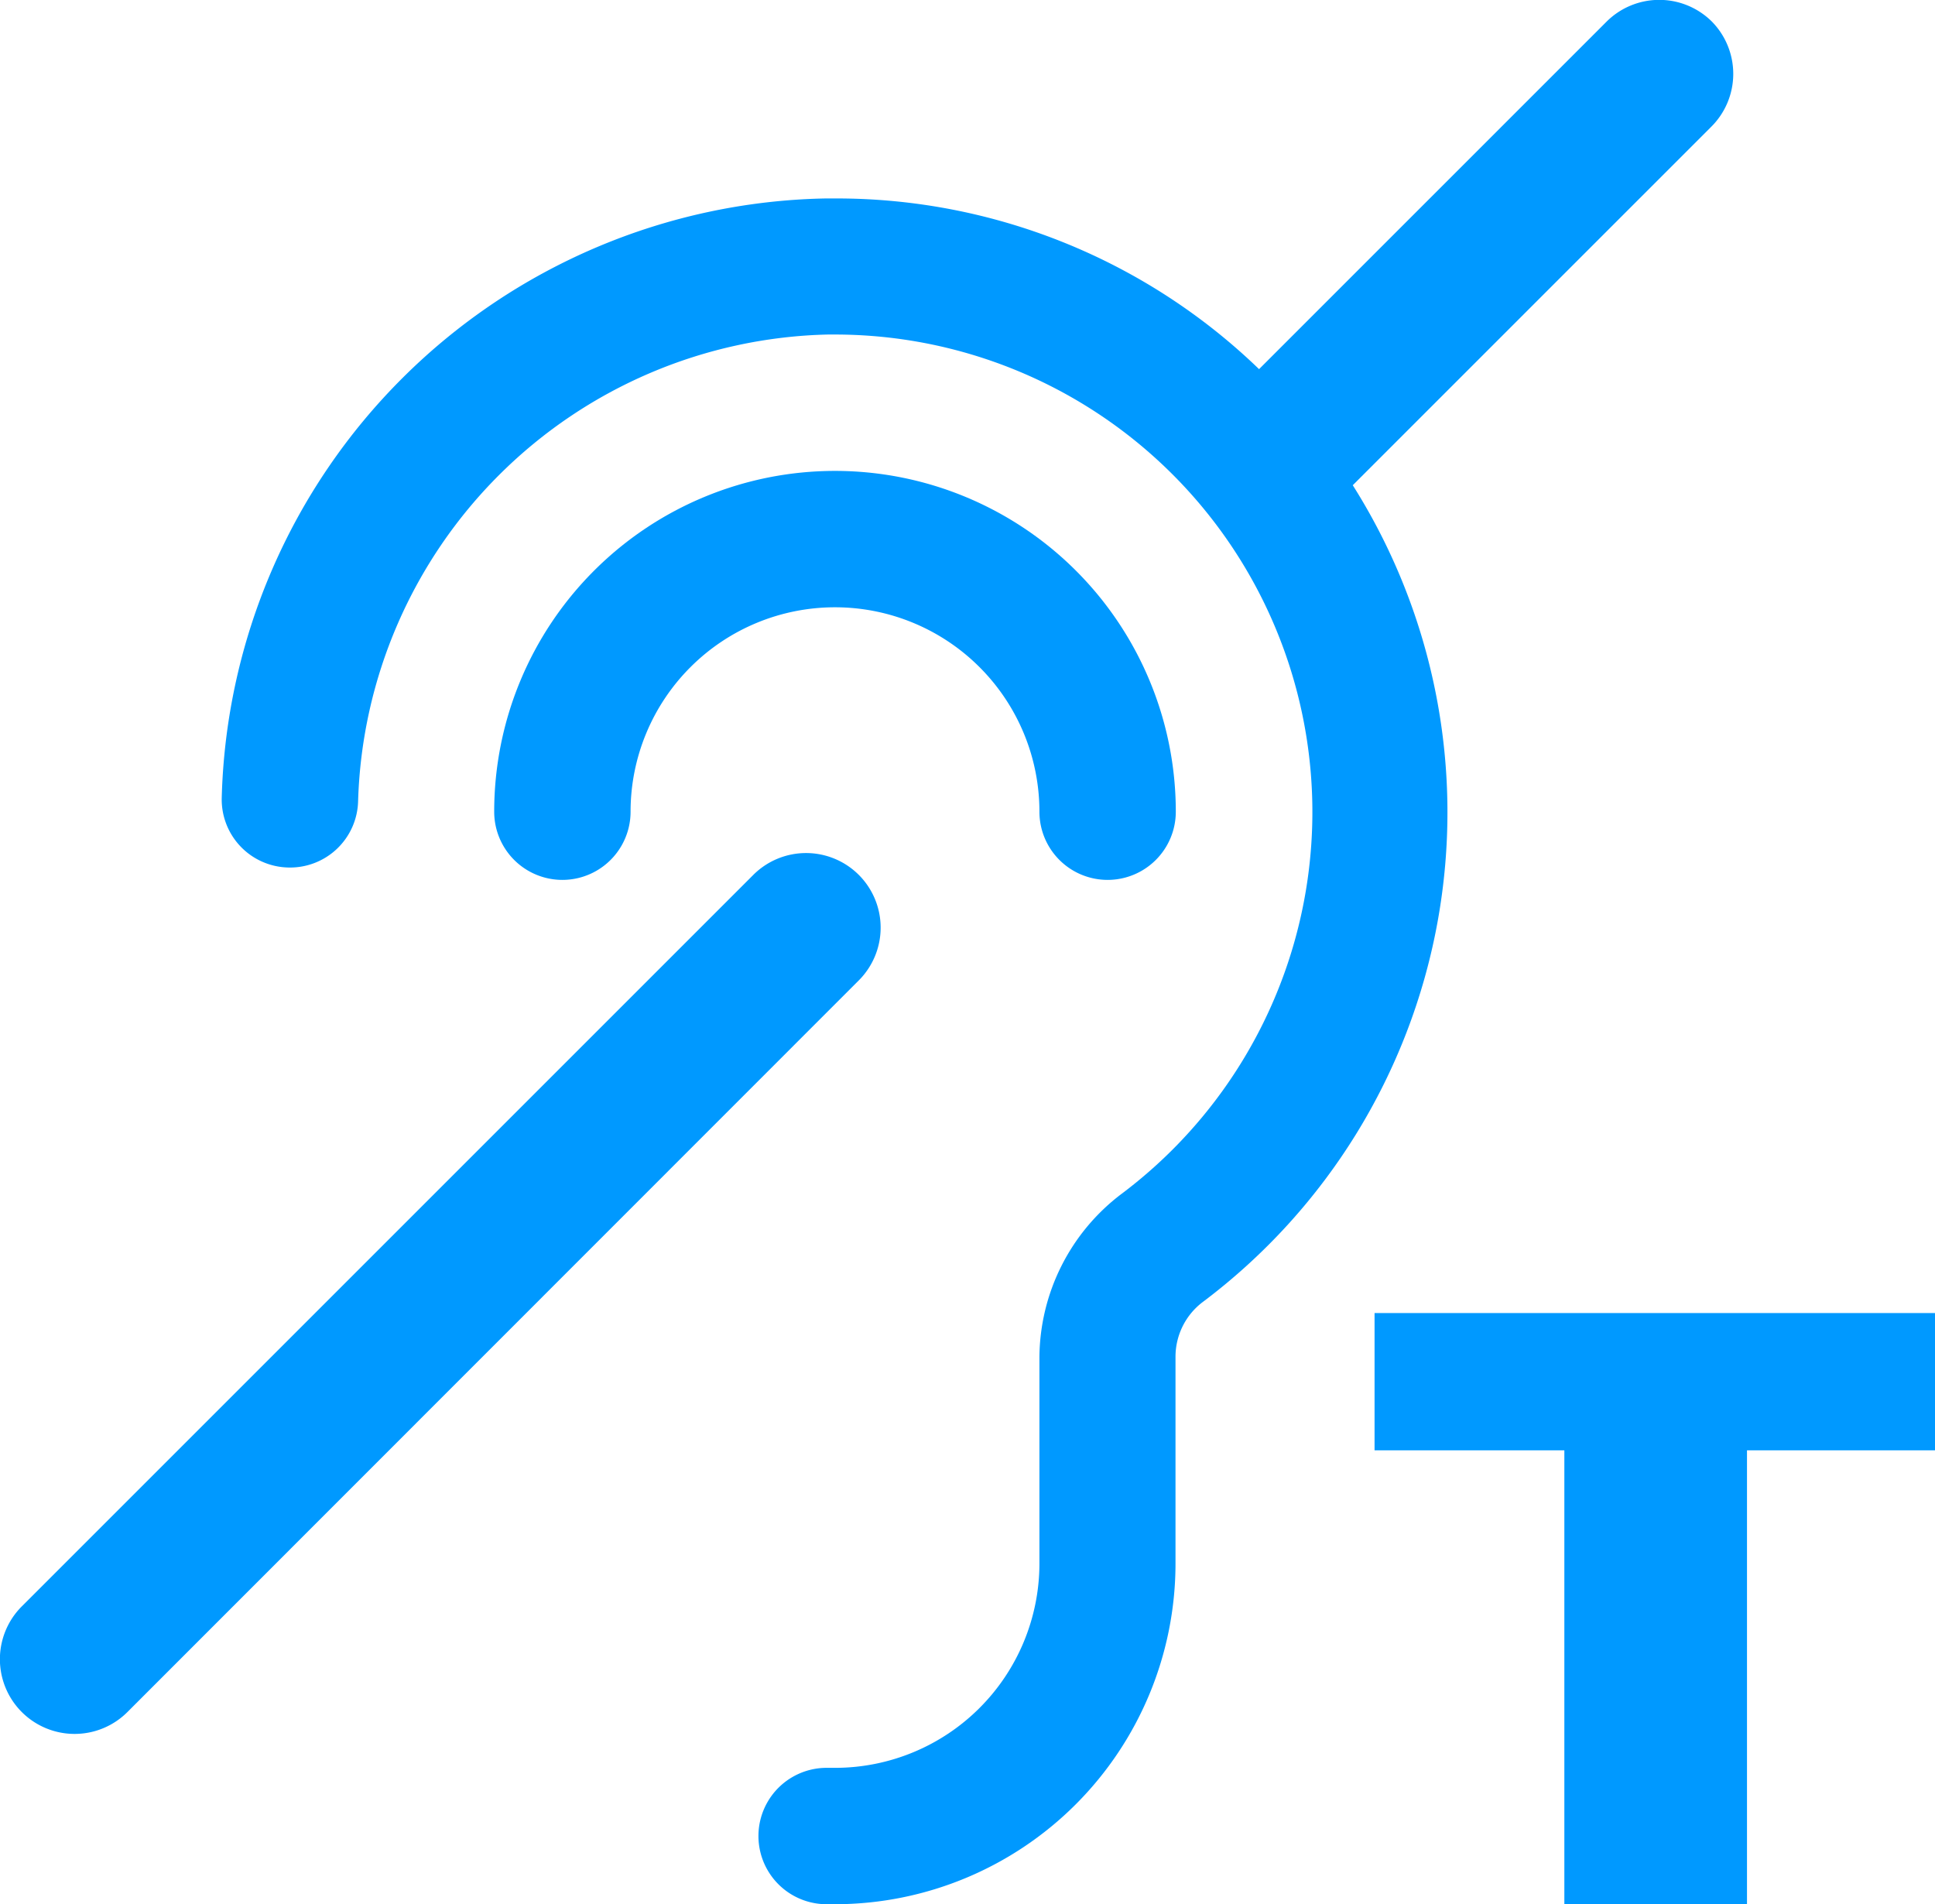 <svg xmlns="http://www.w3.org/2000/svg" viewBox="0 0 64.84 63.81"><defs><style>.a{fill:#09f;}</style></defs><title>uchoT</title><path class="a" d="M21.13,27.2a6.85,6.85,0,0,1,13.7,0,2.28,2.28,0,1,0,4.57,0,11.42,11.42,0,1,0-22.84,0,2.28,2.28,0,1,0,4.57,0Z"/><path class="a" d="M57.37.73a2.5,2.5,0,0,0-3.54,0L42.19,12.37A20.38,20.38,0,0,0,28,6.65h-.33A20.63,20.63,0,0,0,7.43,26.74a2.28,2.28,0,0,0,2.23,2.33h0A2.28,2.28,0,0,0,12,26.84,16.12,16.12,0,0,1,27.74,11.21H28A16,16,0,0,1,37.59,40a6.92,6.92,0,0,0-2.76,5.49v6.93A6.85,6.85,0,0,1,28,59.24h-.27a2.28,2.28,0,0,0-.06,4.57H28A11.42,11.42,0,0,0,39.39,52.39V45.46a2.3,2.3,0,0,1,.94-1.85,20.52,20.52,0,0,0,5-27.35l12-12A2.5,2.5,0,0,0,57.37.73Z"/><path class="a" d="M28.78,29.32a2.5,2.5,0,0,0-3.54,0L.73,53.83a2.5,2.5,0,1,0,3.54,3.54L28.78,32.85A2.5,2.5,0,0,0,28.78,29.32Z"/><path class="a" d="M64.84,48.6h-6.3V63.81H52.42V48.6H46.06V44H64.84Z"/></svg>